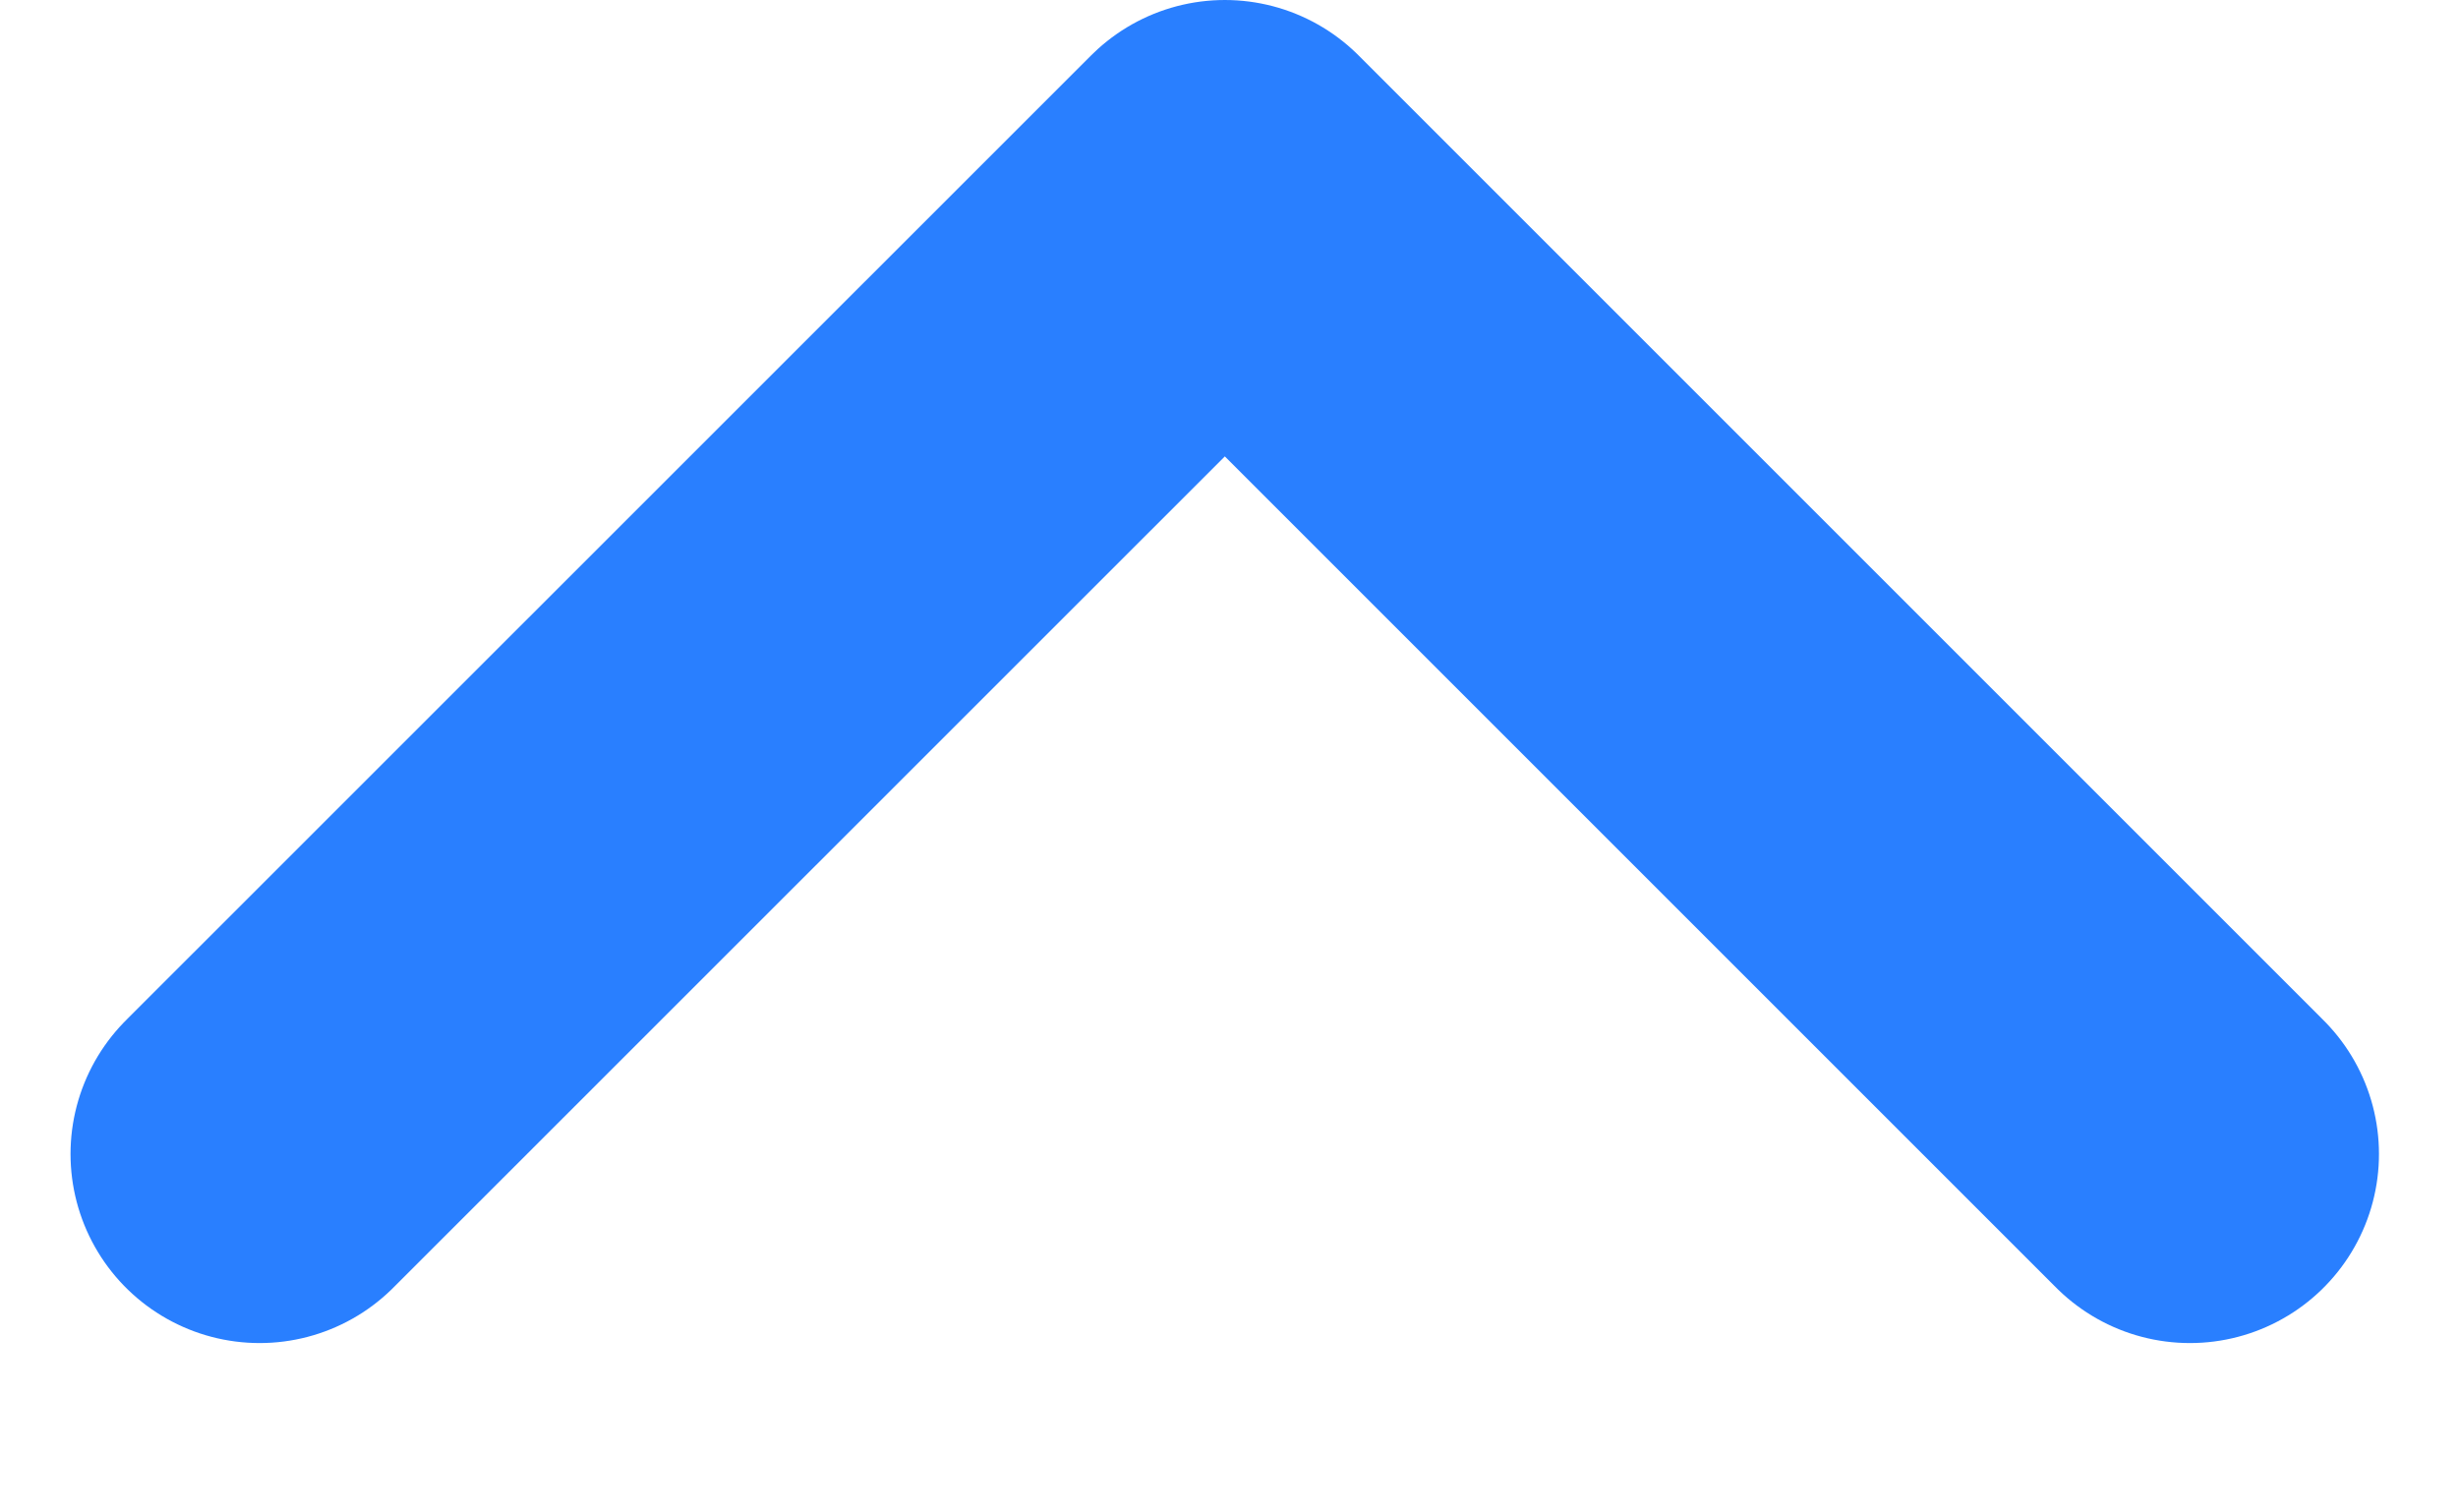 <svg width="13" height="8" viewBox="0 0 13 8" fill="none" xmlns="http://www.w3.org/2000/svg">
<path d="M1.373 6.104L6.478 1L11.582 6.104" stroke="#297FFF" stroke-width="2" stroke-linecap="round" stroke-linejoin="round"/>
</svg>
